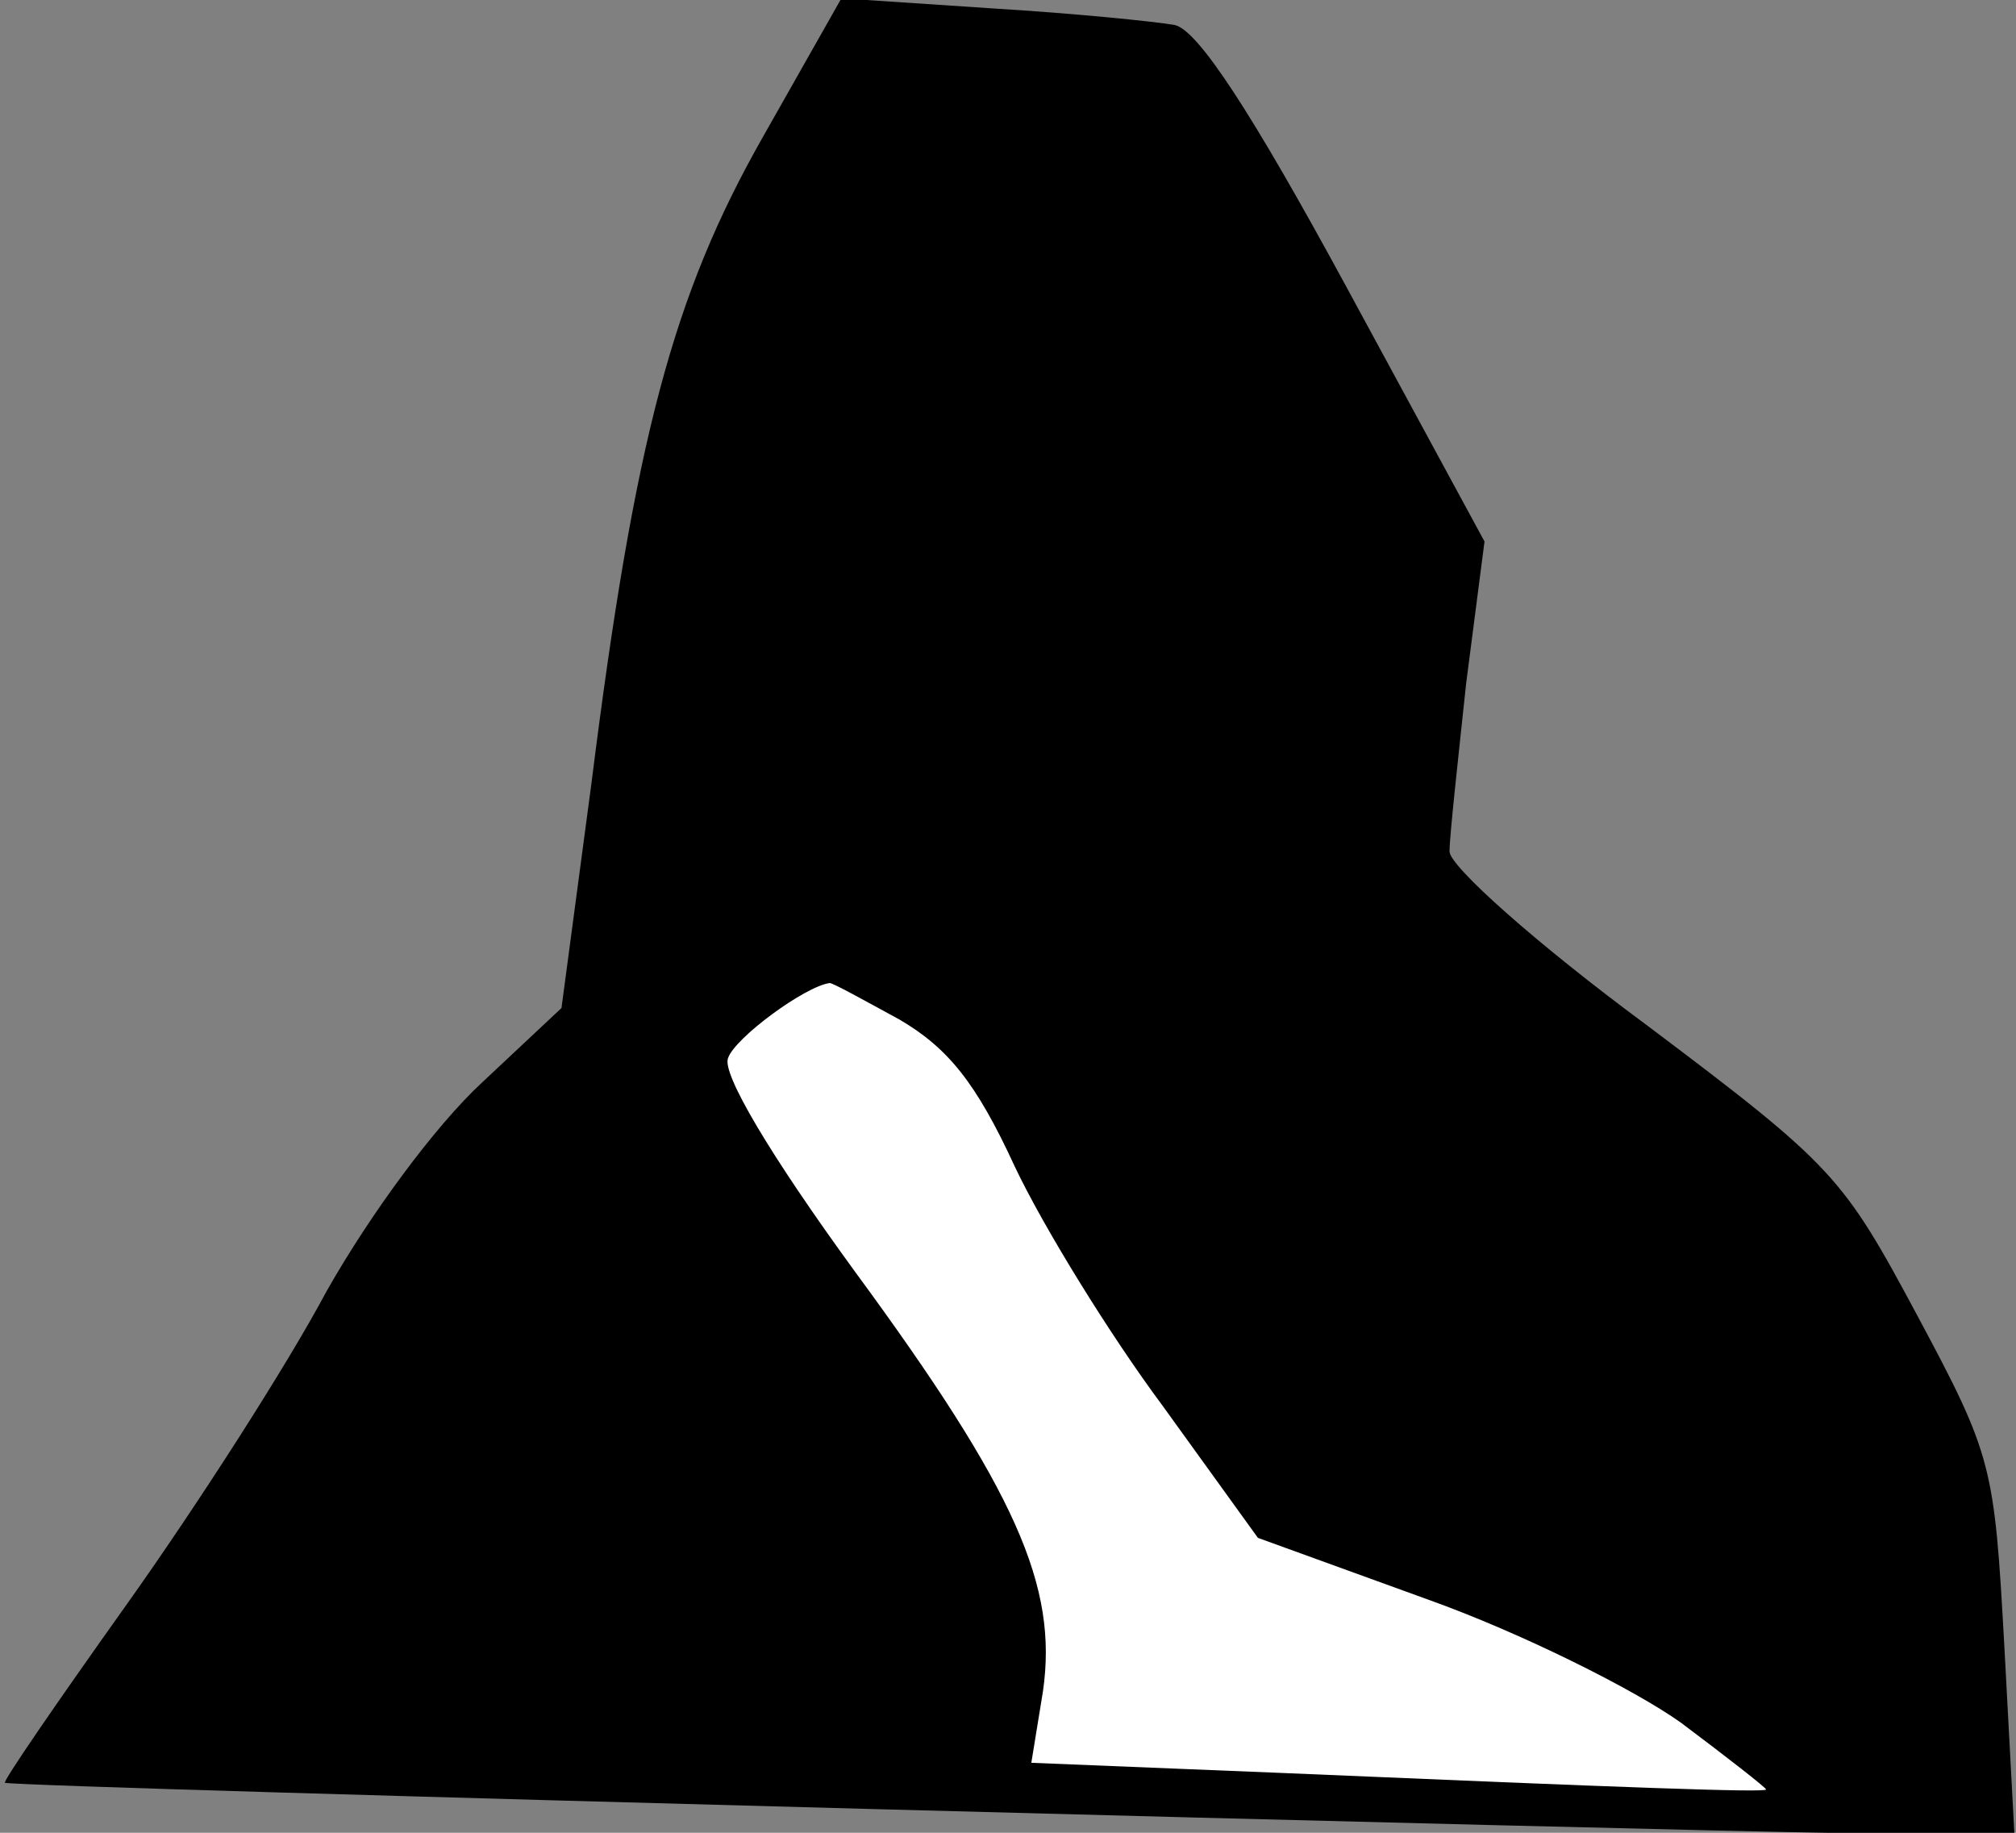 <?xml version="1.0" standalone="no"?>
<!DOCTYPE svg PUBLIC "-//W3C//DTD SVG 20010904//EN"
 "http://www.w3.org/TR/2001/REC-SVG-20010904/DTD/svg10.dtd">
<svg version="1.0" xmlns="http://www.w3.org/2000/svg"
 width="121pt" height="110pt" viewBox="0 0 121 110"
 preserveAspectRatio="xMidYMid meet">
<rect x="0" y="0" width="121" height="110" fill="#808080" stroke="none"/>
<g transform="translate(0,110) scale(0.1,-0.1)"
fill="#000000" stroke="none">
<path fill="#000000" stroke="none" d="M458 1018 c-54 -95 -77 -181 -103 -388
l-18 -135 -48 -45 c-28 -26 -67 -79 -93 -125 -24 -45 -78 -129 -120 -188 -42
-59 -75 -107 -73 -107 13 -3 1010 -29 1094 -30 l112 0 -6 112 c-6 108 -7 114
-52 198 -45 84 -50 90 -163 175 -65 48 -118 95 -118 104 0 9 5 54 10 101 l11
85 -83 153 c-57 105 -89 154 -103 157 -11 2 -60 7 -110 10 l-90 6 -47 -83z"/>
<path fill="#ffffff" stroke="none" d="M540 488 c29 -17 46 -38 69 -88 17 -36
57 -101 89 -144 l57 -79 102 -37 c56 -20 124 -54 152 -74 28 -21 51 -39 51
-40 0 -2 -82 1 -293 10 l-148 6 7 43 c9 63 -16 120 -113 252 -51 70 -80 119
-76 128 4 12 46 43 61 45 2 0 20 -10 42 -22z"/>
</g>
</svg>
